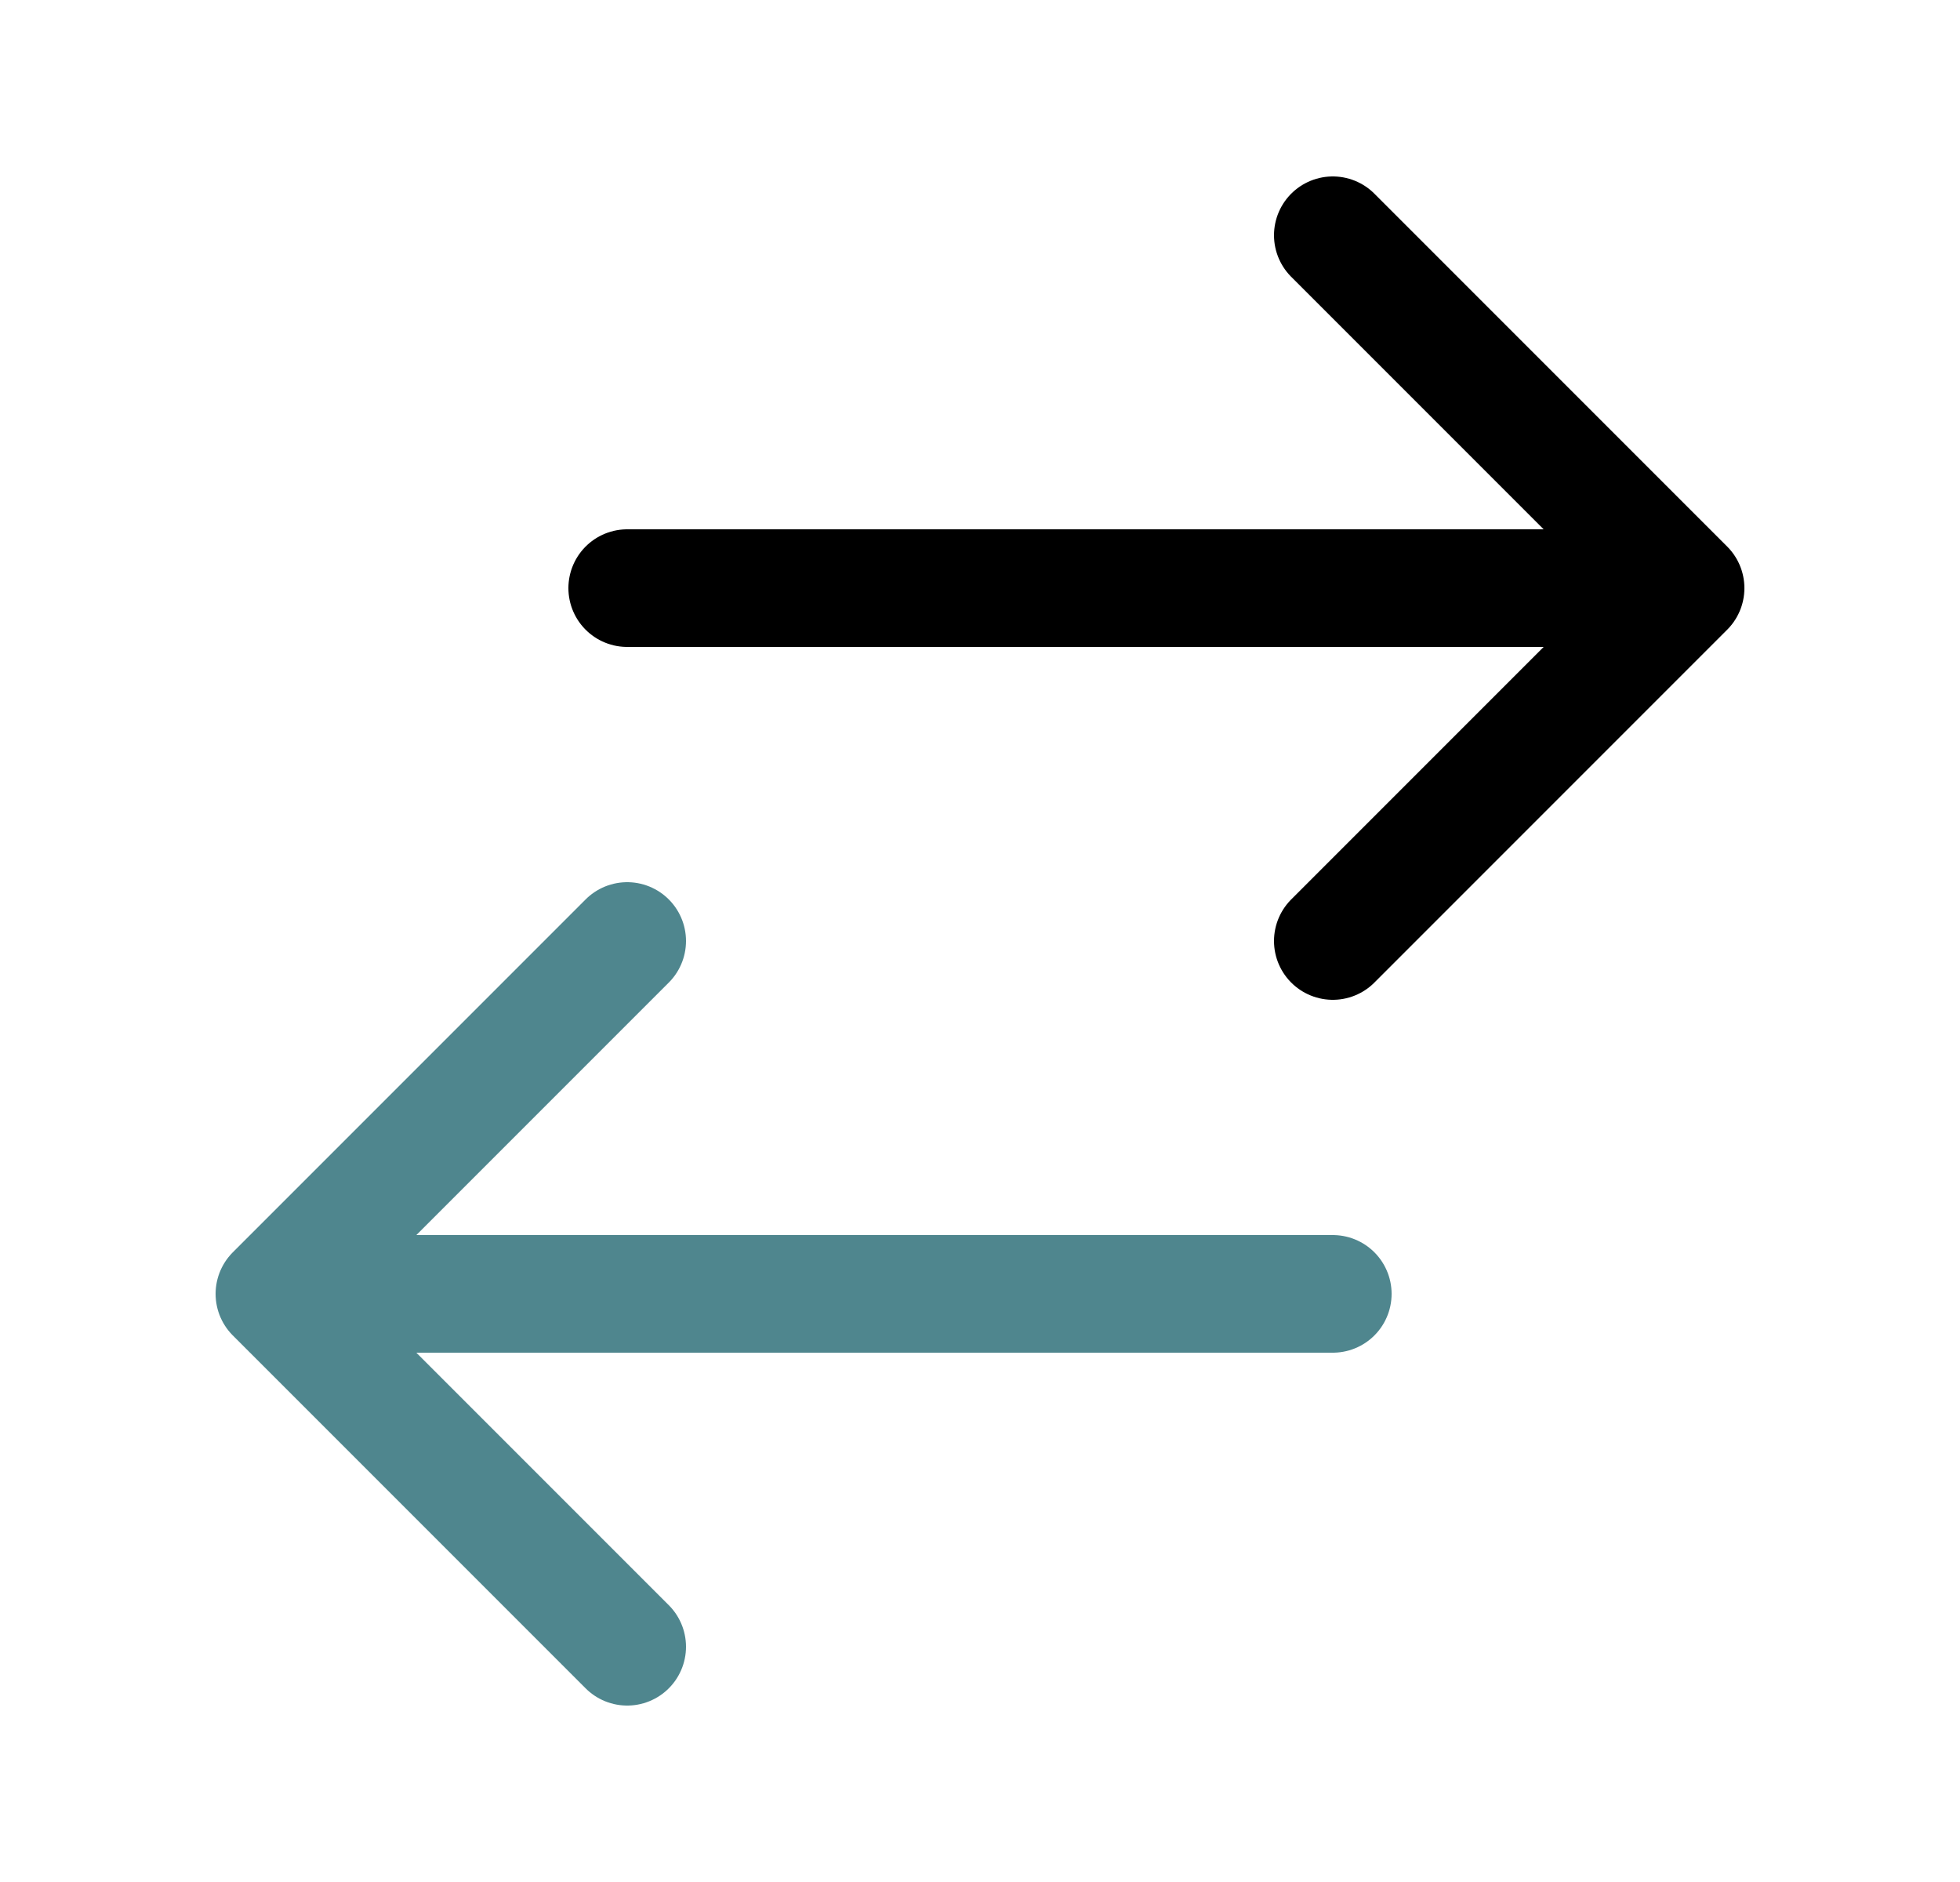 <svg width="25" height="24" viewBox="0 0 25 24" fill="none" xmlns="http://www.w3.org/2000/svg">
<path d="M8 21L3.5 16.5M3.5 16.5L8 12M3.5 16.5H17" stroke="#4F868E" stroke-width="1.5" stroke-linecap="round" stroke-linejoin="round"/>
<path d="M17 3L21.5 7.5M21.5 7.5L17 12M21.5 7.5H8" stroke="black" stroke-width="1.5" stroke-linecap="round" stroke-linejoin="round"/>
</svg>

